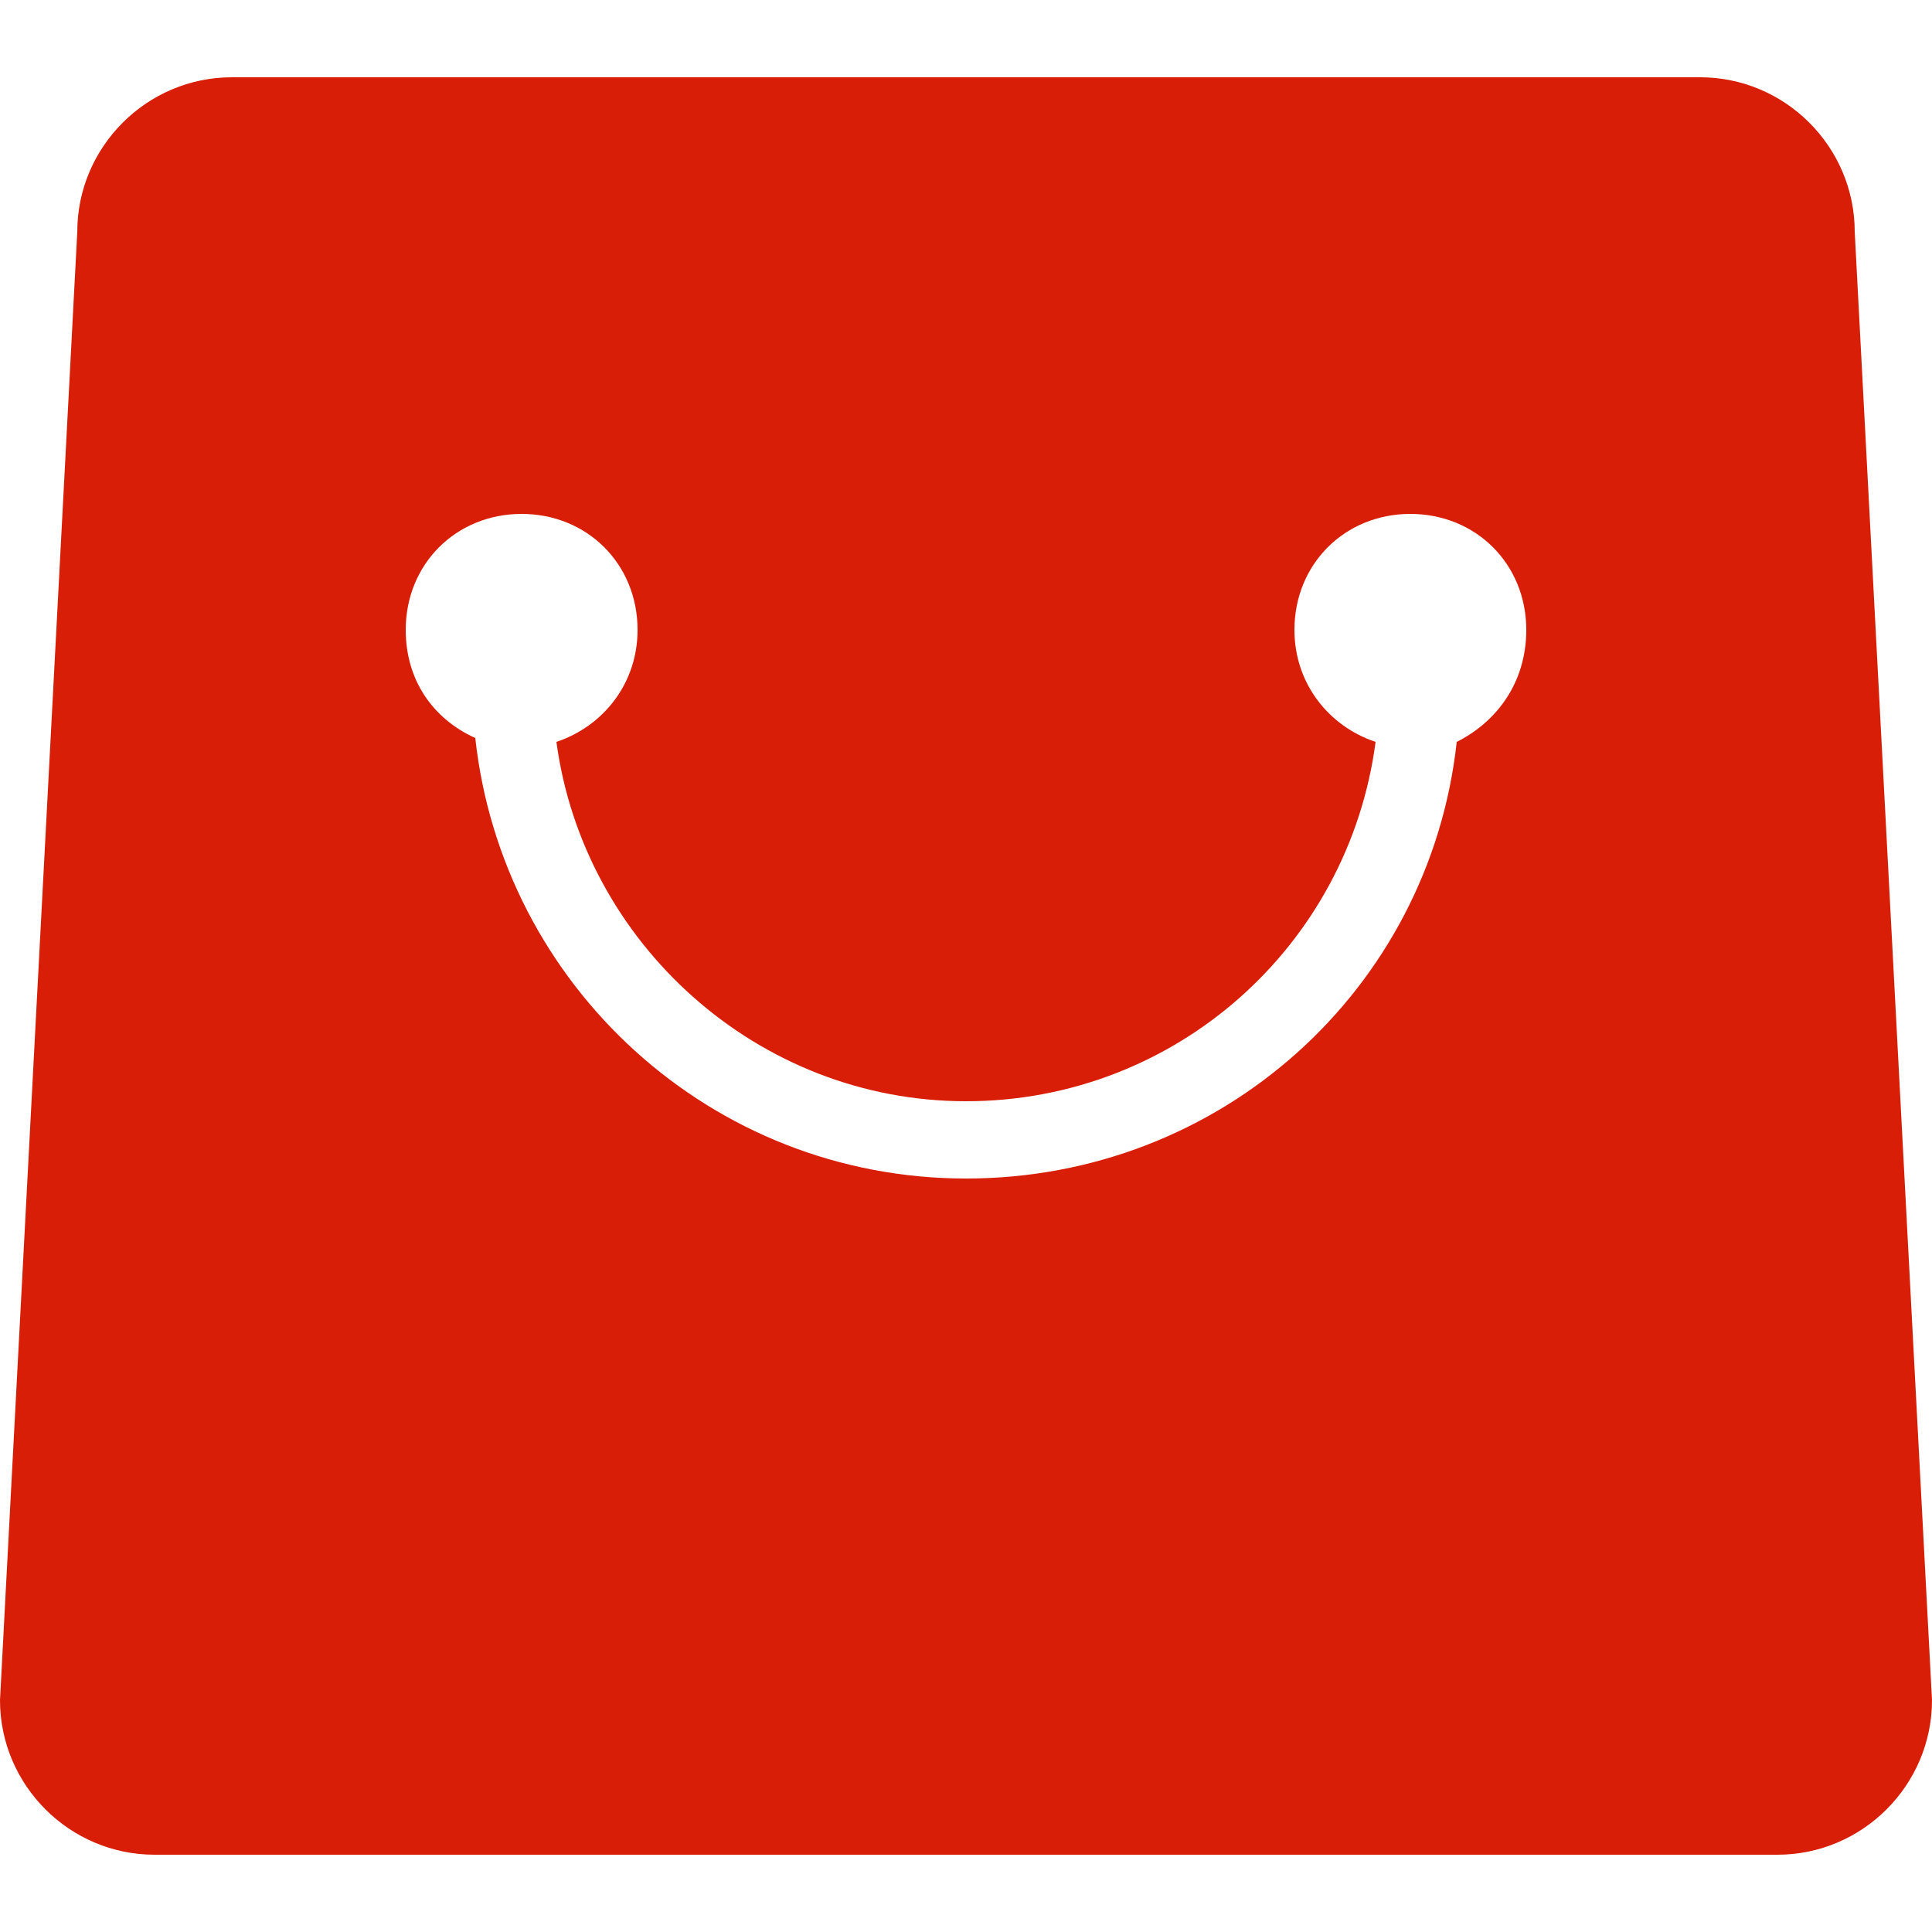 <?xml version="1.0" standalone="no"?><!DOCTYPE svg PUBLIC "-//W3C//DTD SVG 1.1//EN" "http://www.w3.org/Graphics/SVG/1.1/DTD/svg11.dtd"><svg t="1582430104617" class="icon" viewBox="0 0 1024 1024" version="1.1" xmlns="http://www.w3.org/2000/svg" p-id="7059" width="60" height="60" xmlns:xlink="http://www.w3.org/1999/xlink"><defs><style type="text/css"></style></defs><path d="M983.04 122.88c0-45.056-36.864-81.92-81.92-81.92H122.88C77.824 40.96 40.96 77.824 40.96 122.88L0 901.12c0 45.056 36.864 81.92 81.92 81.92h860.16c45.056 0 81.92-36.864 81.92-81.92L983.04 122.88zM772.096 393.216C757.76 524.288 647.168 624.64 512 624.64s-245.76-102.4-260.096-233.472c-22.528-10.24-36.864-30.72-36.864-57.344 0-34.816 26.624-61.44 61.44-61.44s61.44 26.624 61.44 61.44c0 28.672-18.432 51.2-43.008 59.392 14.336 106.496 106.496 190.464 217.088 190.464s202.752-81.92 217.088-190.464c-24.576-8.192-43.008-30.72-43.008-59.392 0-34.816 26.624-61.44 61.44-61.44s61.44 26.624 61.44 61.44c0 28.672-16.384 49.152-36.864 59.392z" fill="#d81e06" p-id="7060"></path></svg>